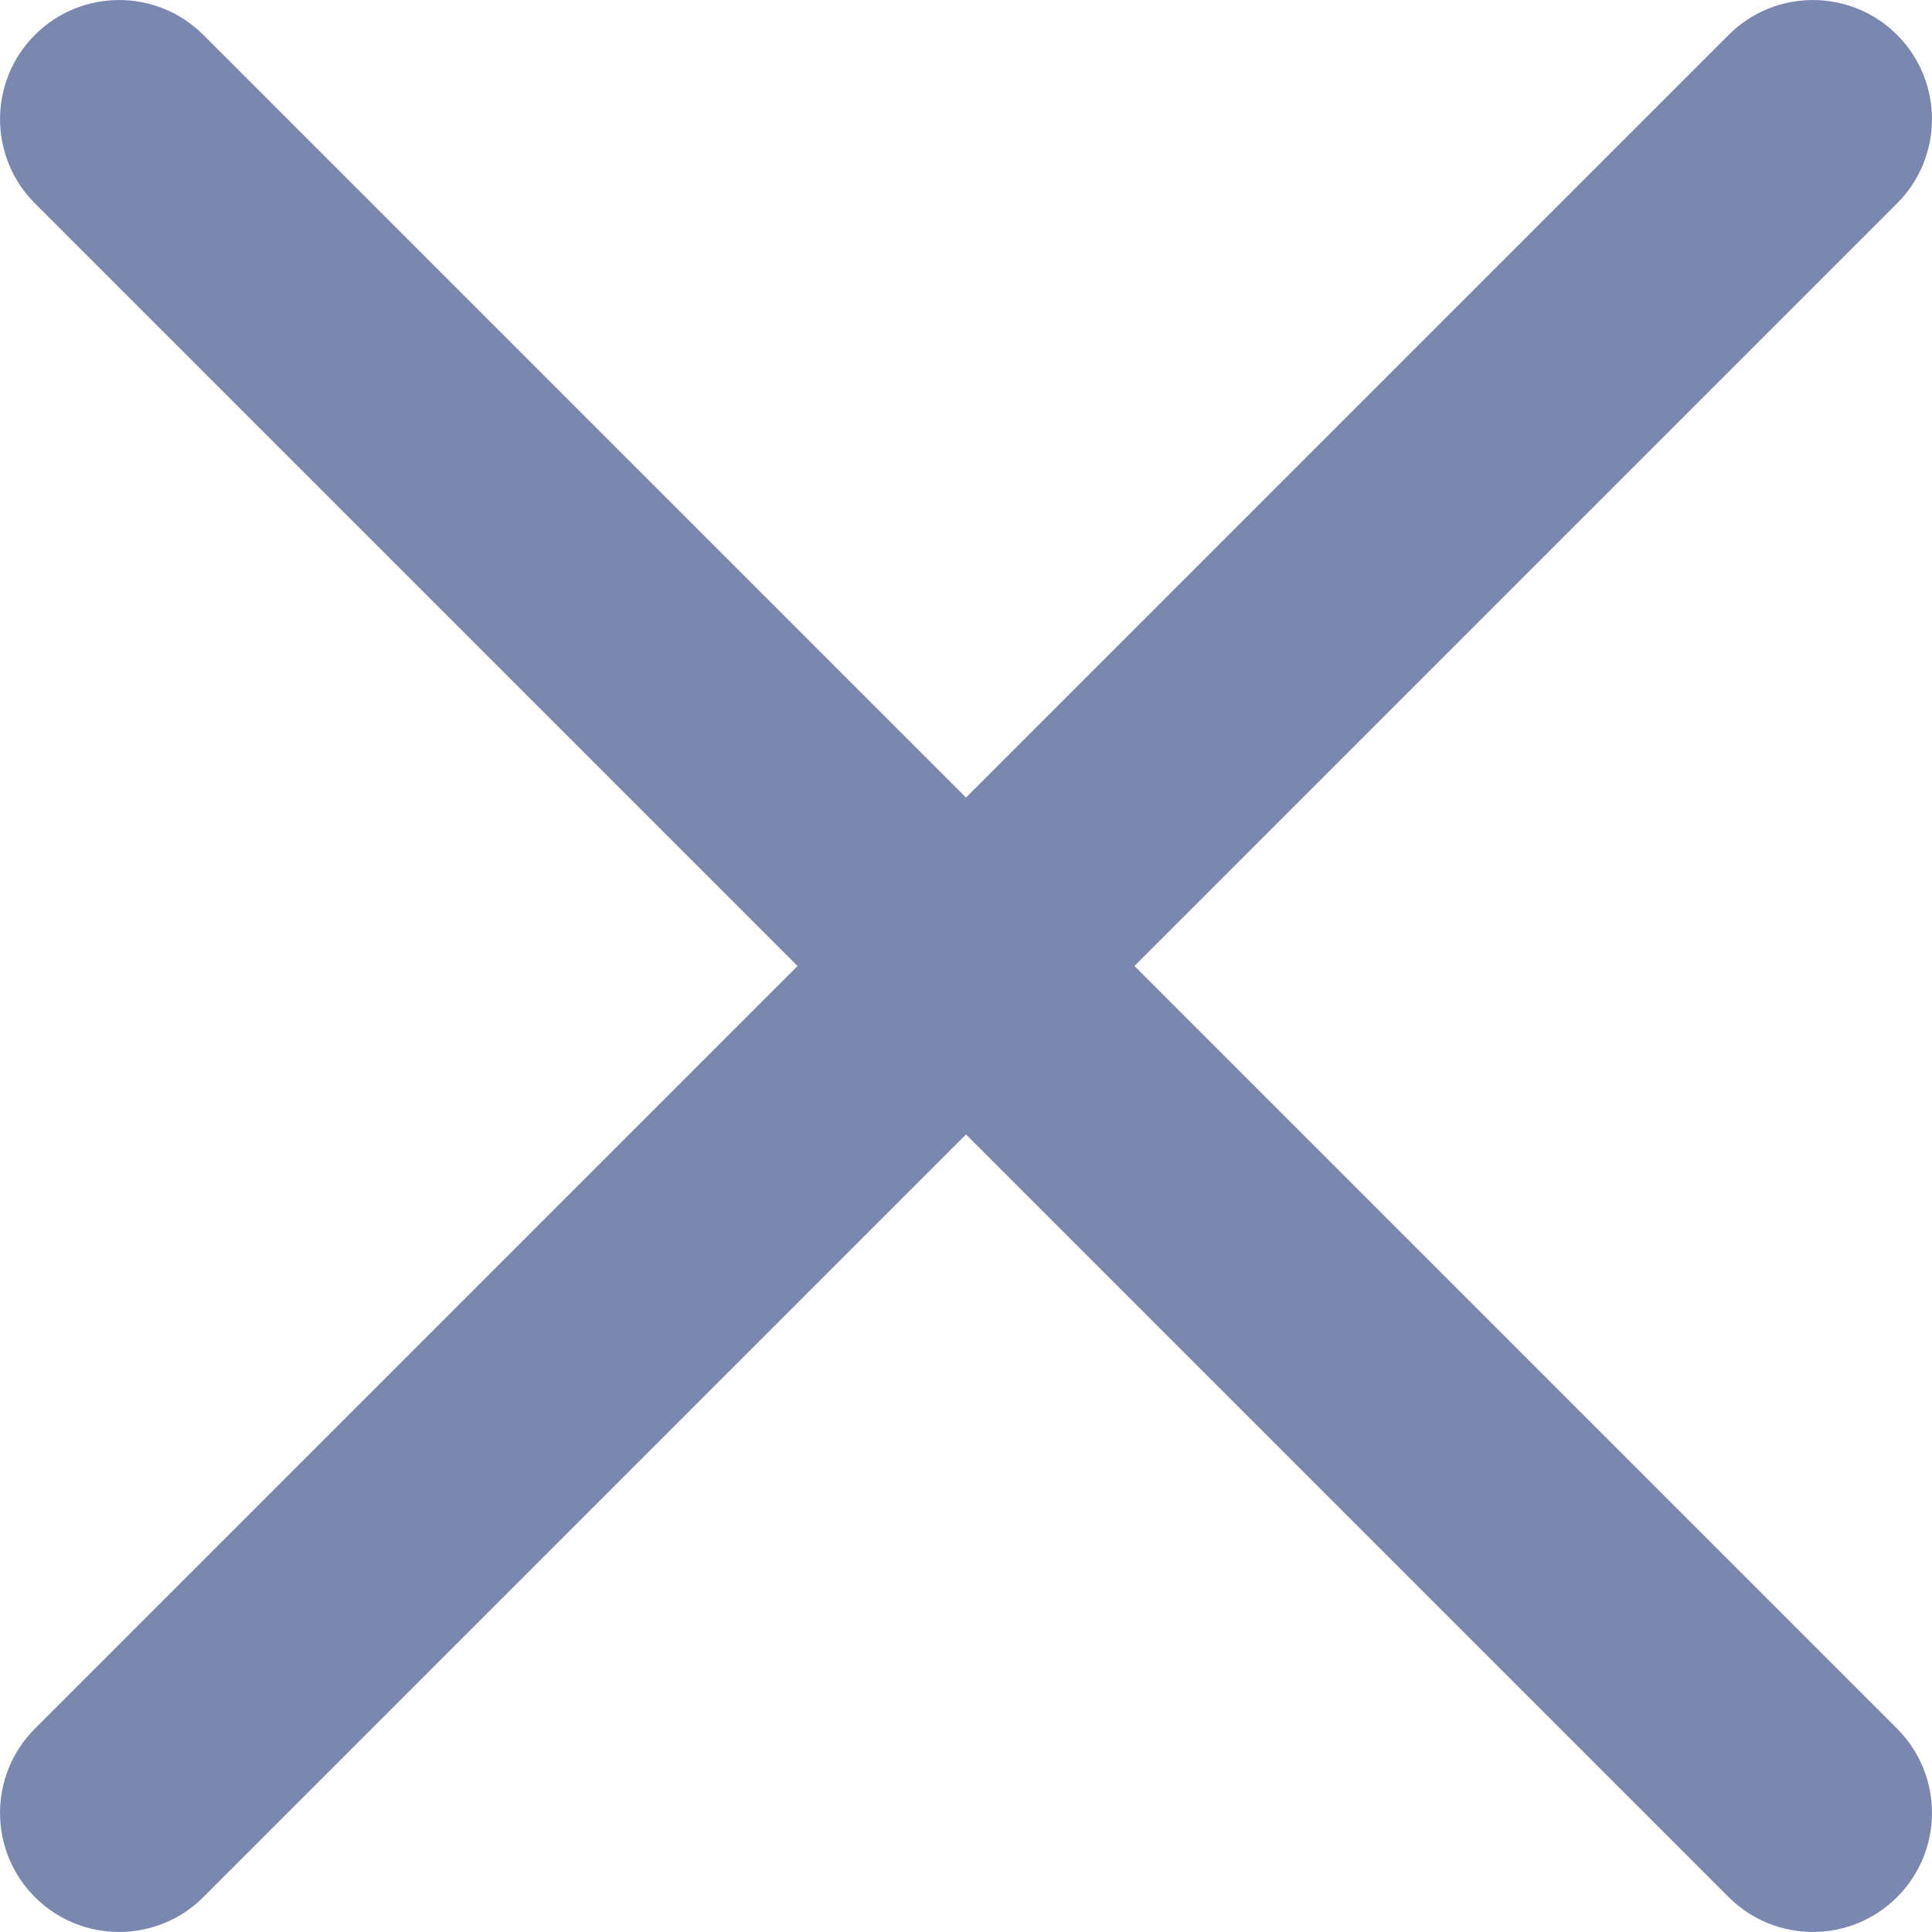 <svg width="16" height="16" viewBox="0 0 16 16" fill="none" xmlns="http://www.w3.org/2000/svg">
<path fill-rule="evenodd" clip-rule="evenodd" d="M1.684 0.289C1.299 -0.096 0.674 -0.096 0.289 0.289C-0.096 0.674 -0.096 1.299 0.289 1.684L6.605 8L0.289 14.316C-0.096 14.701 -0.096 15.326 0.289 15.711C0.674 16.096 1.299 16.096 1.684 15.711L8 9.395L14.316 15.711C14.701 16.096 15.326 16.096 15.711 15.711C16.096 15.326 16.096 14.701 15.711 14.316L9.395 8L15.711 1.684C16.096 1.299 16.096 0.674 15.711 0.289C15.326 -0.096 14.701 -0.096 14.316 0.289L8 6.605L1.684 0.289Z" fill="#7A88B0"/>
</svg>
